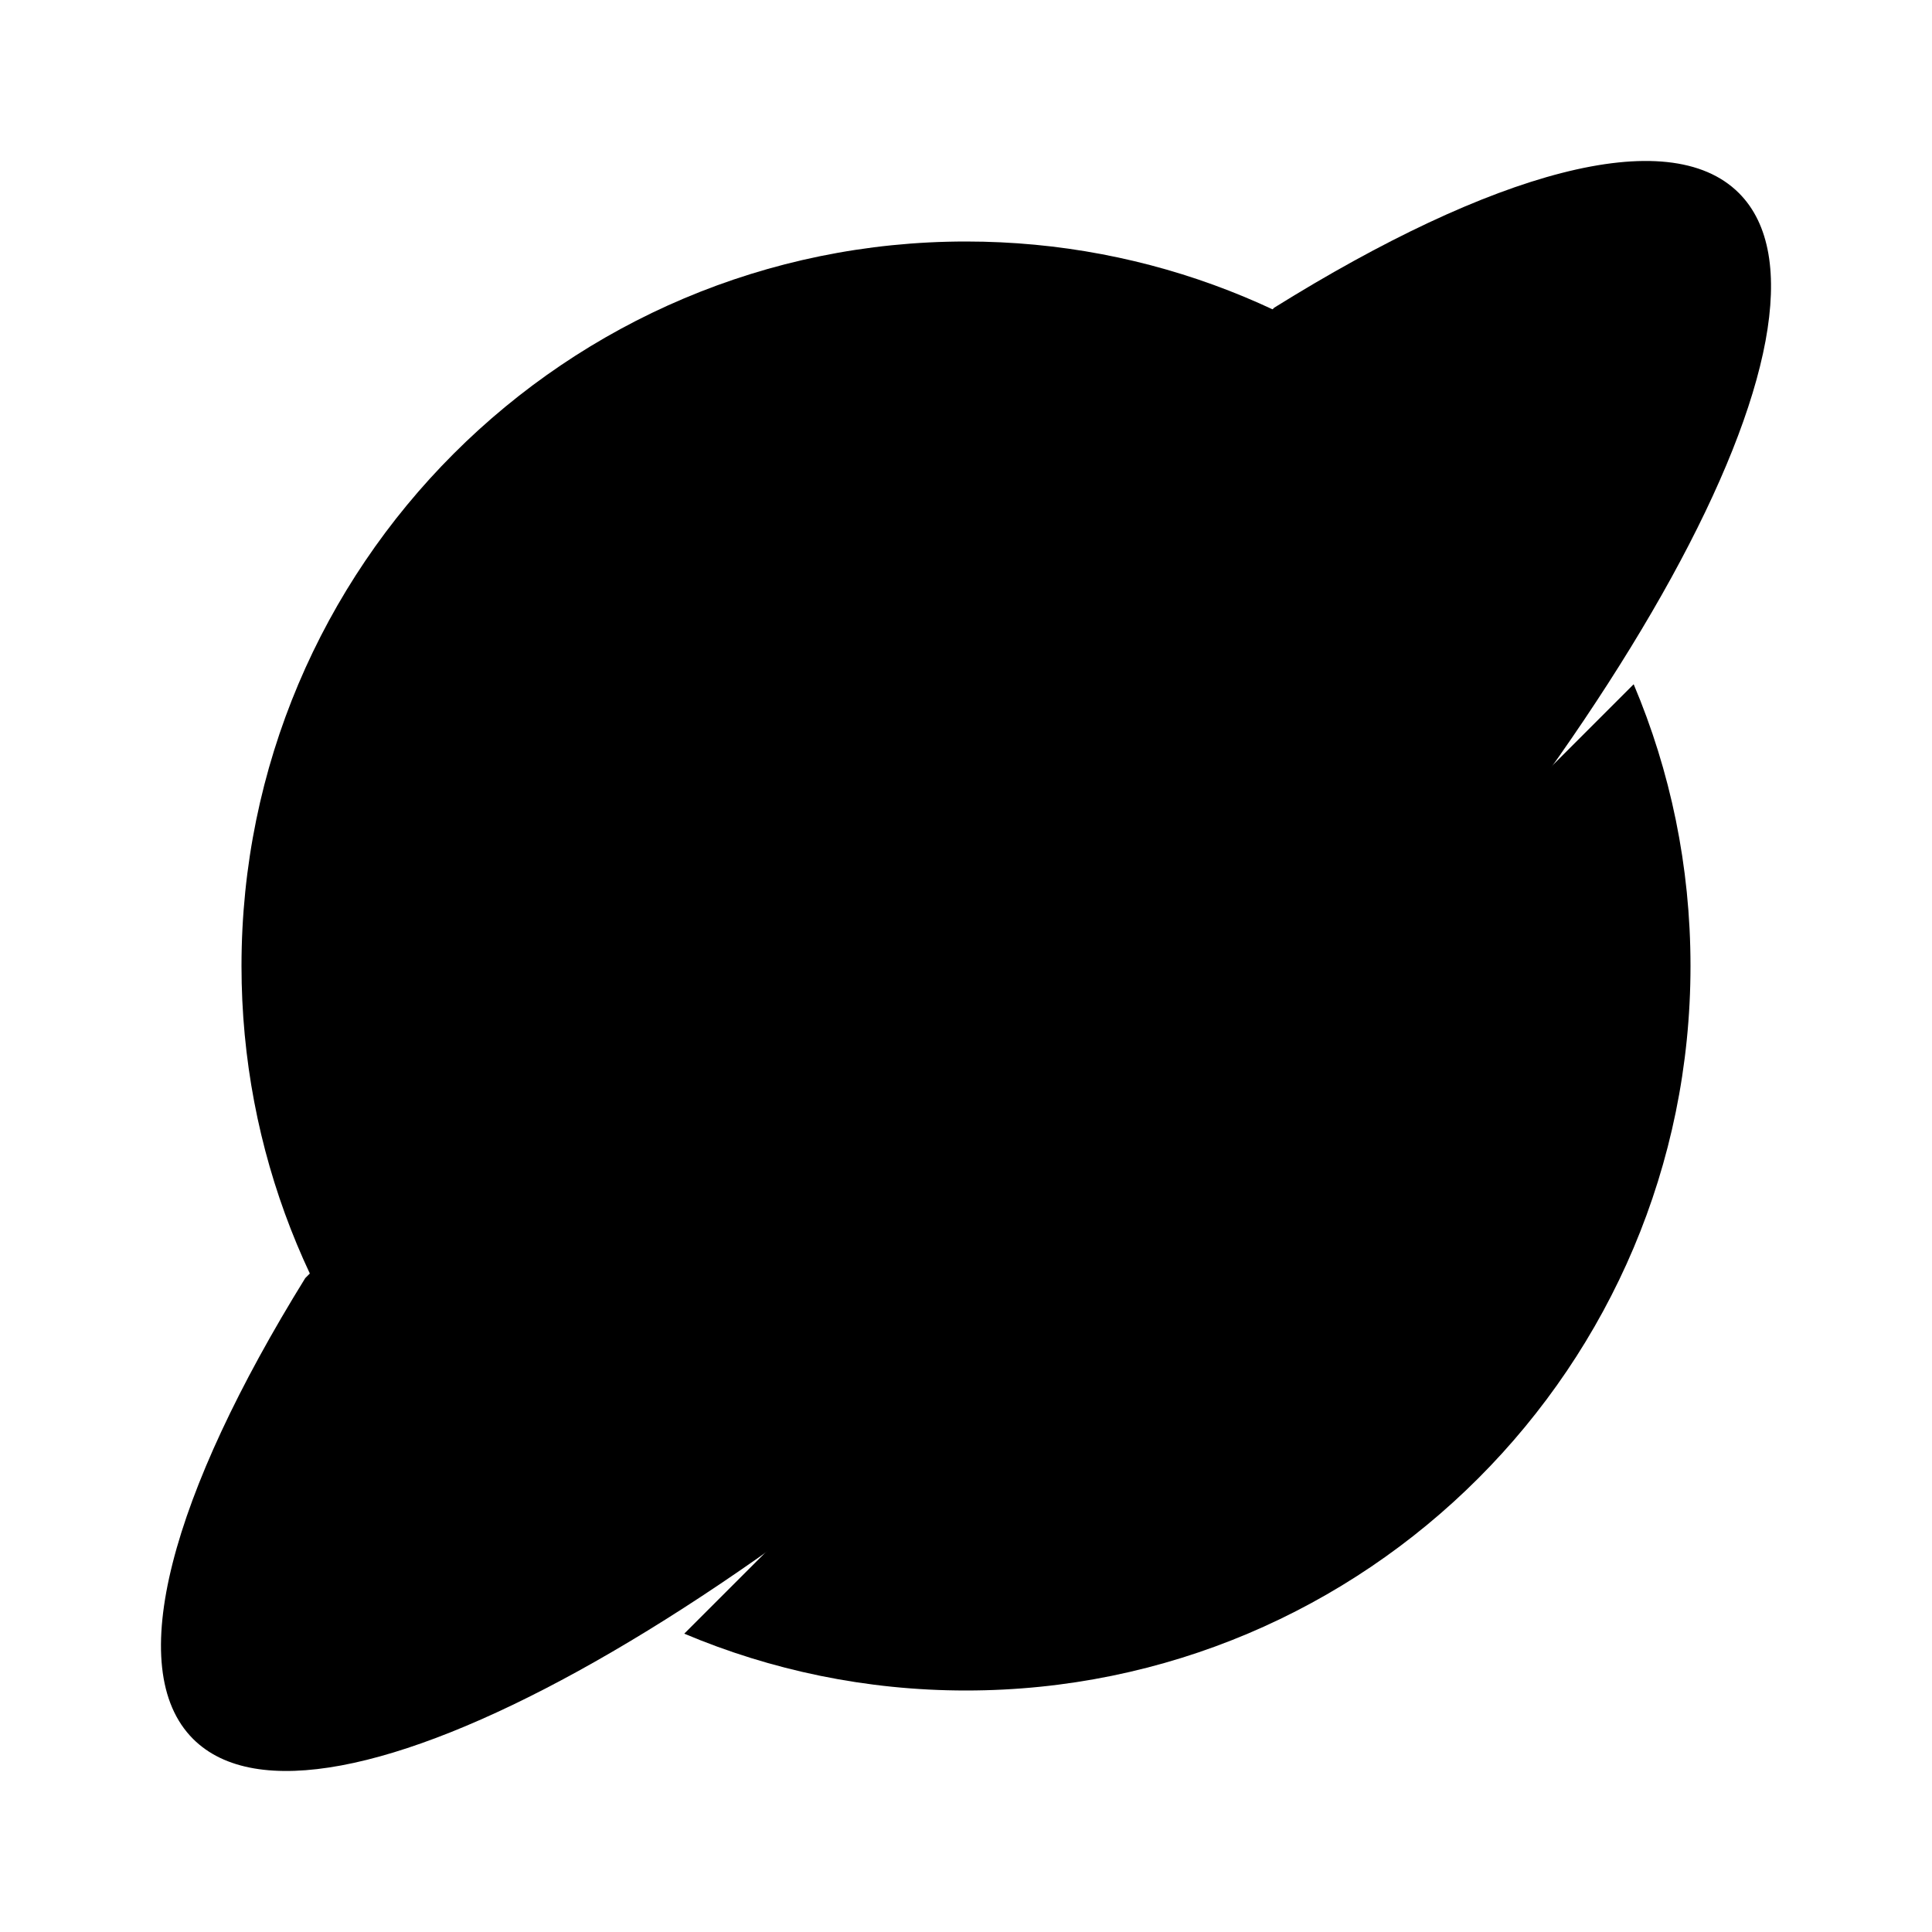 <svg viewBox="0 0 24 24" xmlns="http://www.w3.org/2000/svg"><path d="M20.294 8.5C20.749 9.576 21 10.758 21 12C21 16.97 16.971 21 12 21C10.759 21 9.576 20.748 8.5 20.294M5.292 18C3.867 16.408 3 14.305 3 12C3 7.029 7.029 3 12 3C14.305 3 16.408 3.866 18 5.292"/><path d="M15.829 3.822C18.532 2.139 20.721 1.519 21.601 2.398C23.141 3.935 20.091 9.481 14.789 14.784C9.487 20.087 3.94 23.139 2.399 21.602C1.524 20.728 2.131 18.56 3.792 15.877"/></svg>